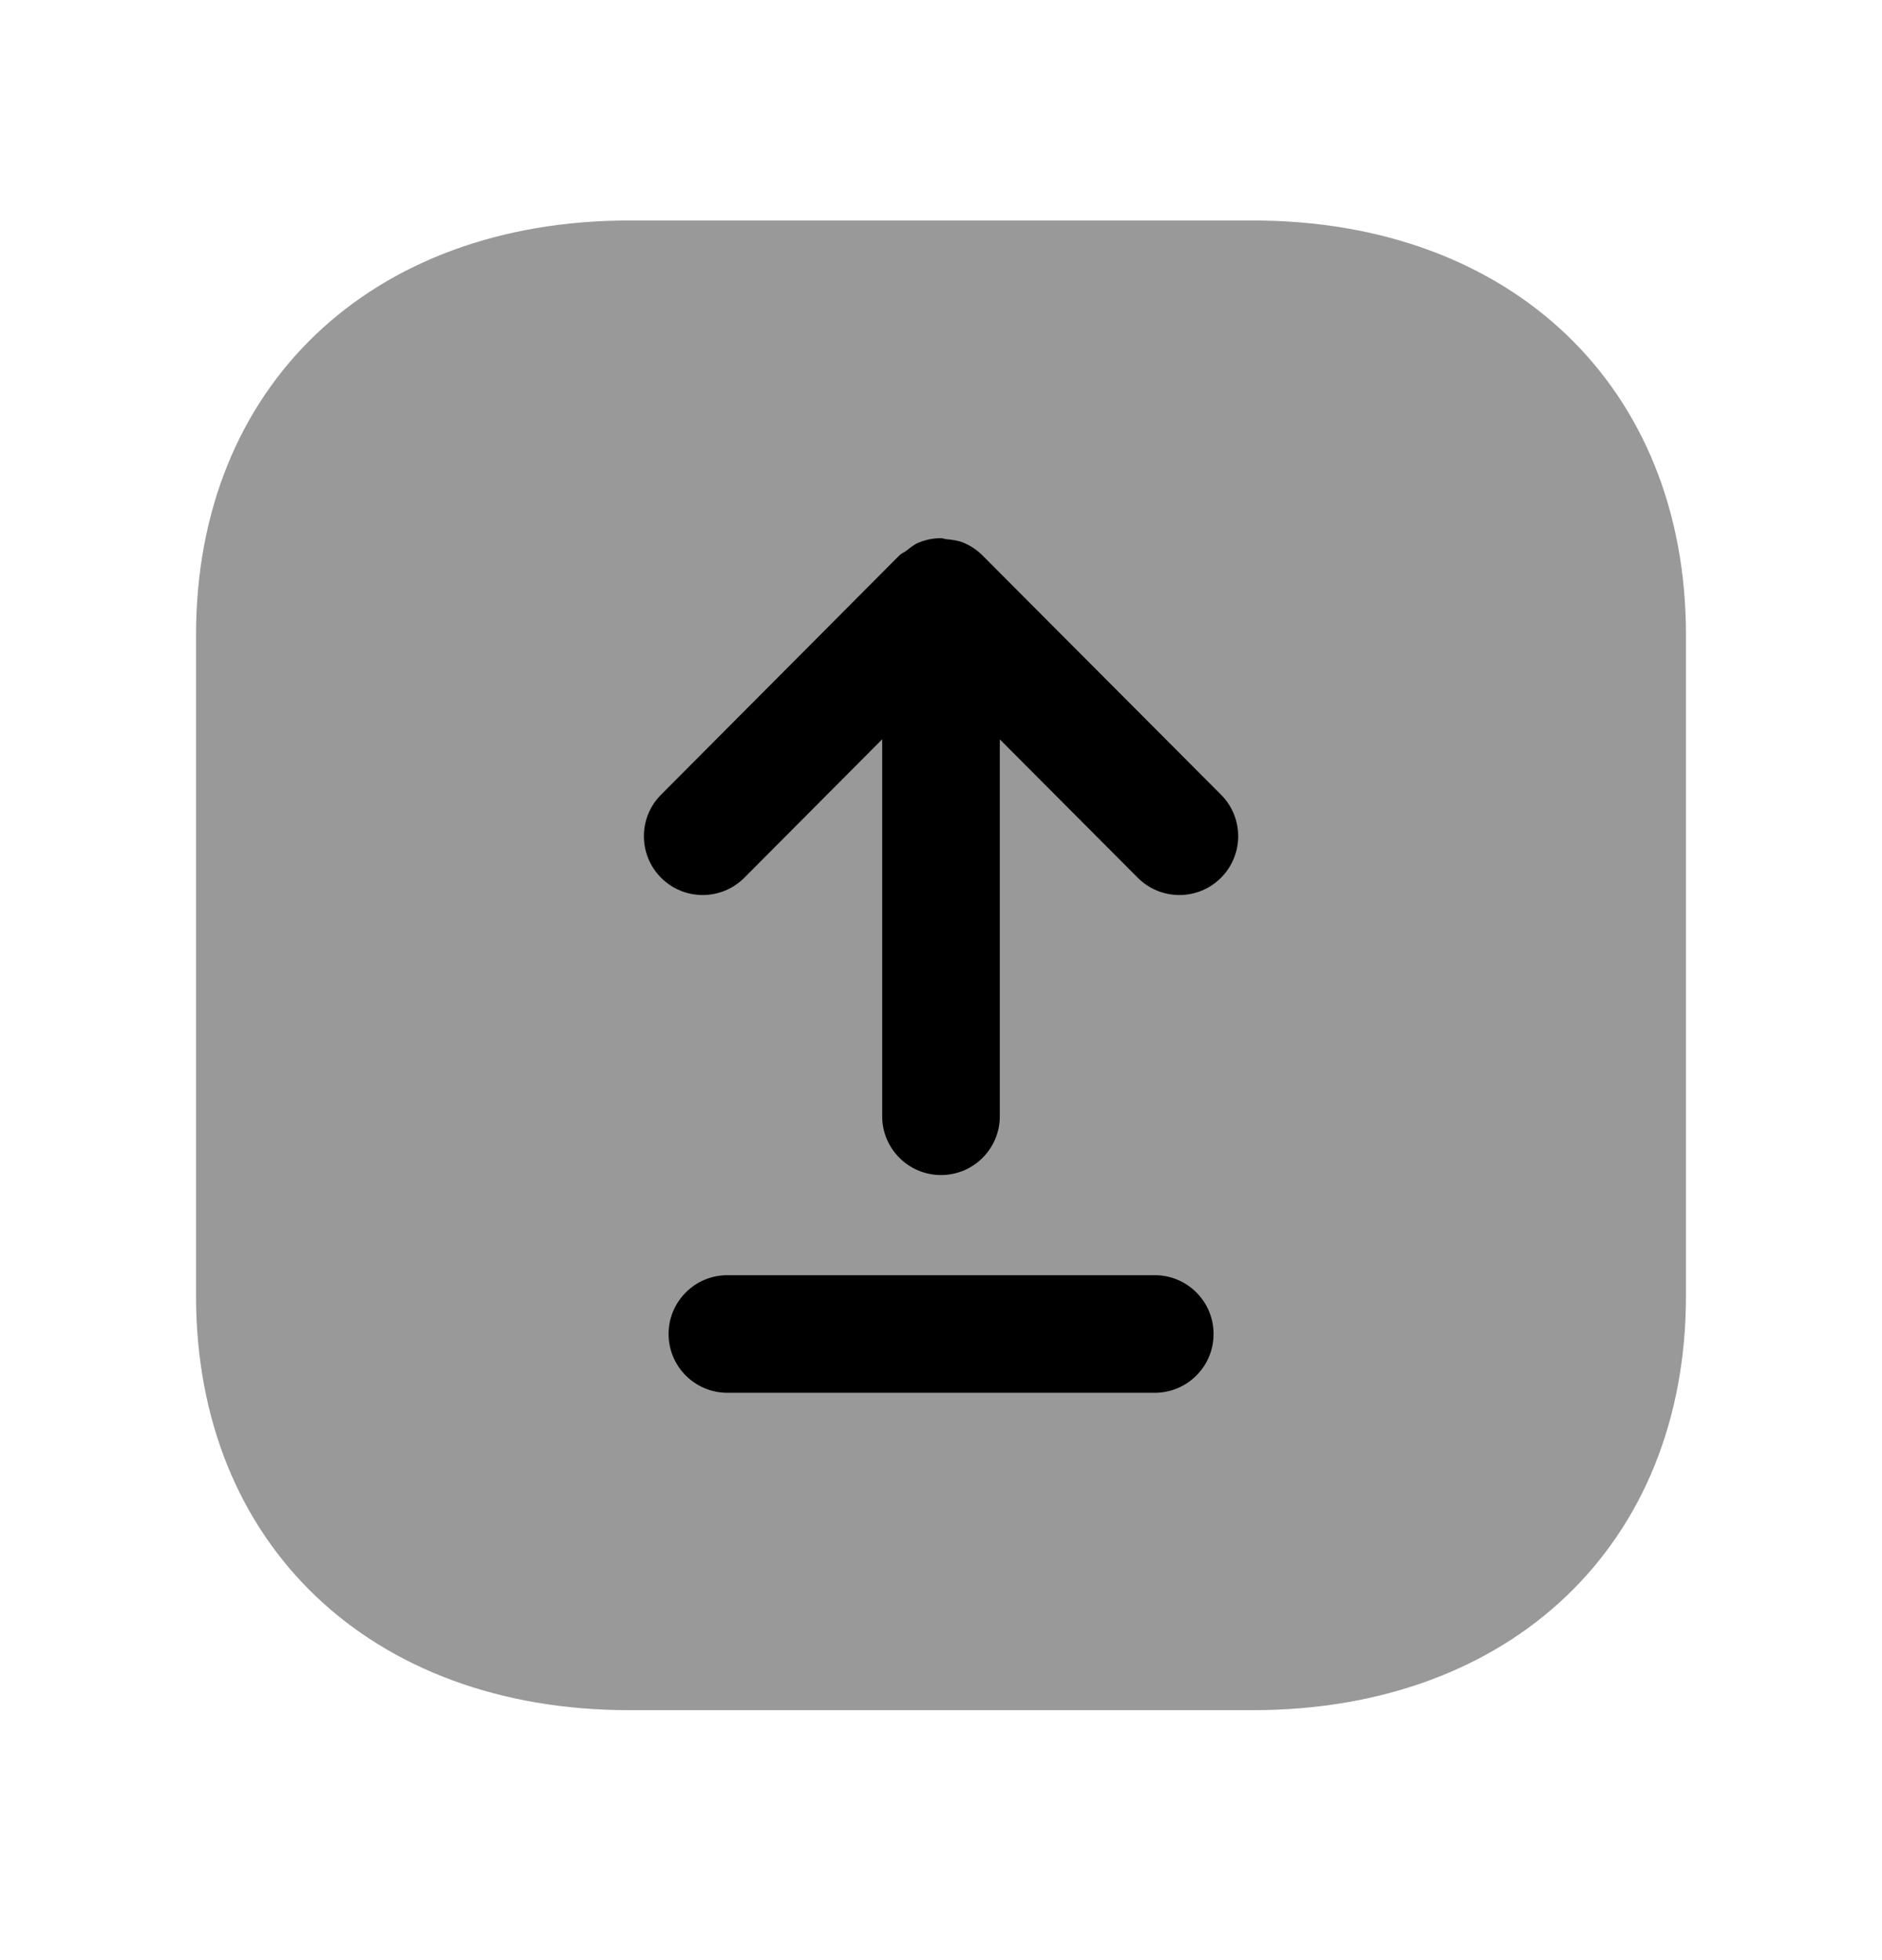 <svg width="24" height="25" viewBox="0 0 24 25" fill="none" xmlns="http://www.w3.org/2000/svg">
<path opacity="0.4" fill-rule="evenodd" clip-rule="evenodd" d="M15.974 2.812H8.026C4.721 2.812 2.5 4.936 2.5 8.097V16.53C2.5 19.689 4.721 21.812 8.026 21.812H15.974C19.279 21.812 21.5 19.689 21.5 16.53V8.097C21.5 4.936 19.279 2.812 15.974 2.812Z" fill="black"/>
<path fill-rule="evenodd" clip-rule="evenodd" d="M12 6.864C12.023 6.864 12.043 6.875 12.066 6.877C12.142 6.884 12.218 6.893 12.288 6.922C12.38 6.961 12.463 7.017 12.532 7.087L15.571 10.136C15.717 10.282 15.79 10.474 15.79 10.665C15.79 10.858 15.716 11.05 15.569 11.197C15.276 11.489 14.801 11.488 14.509 11.195L12.75 9.43L12.75 14.237C12.75 14.651 12.414 14.987 12 14.987C11.586 14.987 11.25 14.651 11.25 14.237L11.25 9.429L9.492 11.195C9.2 11.488 8.725 11.489 8.432 11.197C8.139 10.905 8.137 10.43 8.43 10.136L11.468 7.085C11.494 7.058 11.529 7.046 11.559 7.024C11.607 6.987 11.653 6.947 11.709 6.923C11.8 6.885 11.899 6.864 12 6.864ZM14.726 16.264C15.14 16.264 15.476 16.6 15.476 17.014C15.476 17.428 15.14 17.764 14.726 17.764L9.276 17.764C8.862 17.764 8.526 17.428 8.526 17.014C8.526 16.6 8.862 16.264 9.276 16.264L14.726 16.264Z" fill="black"/>
</svg>